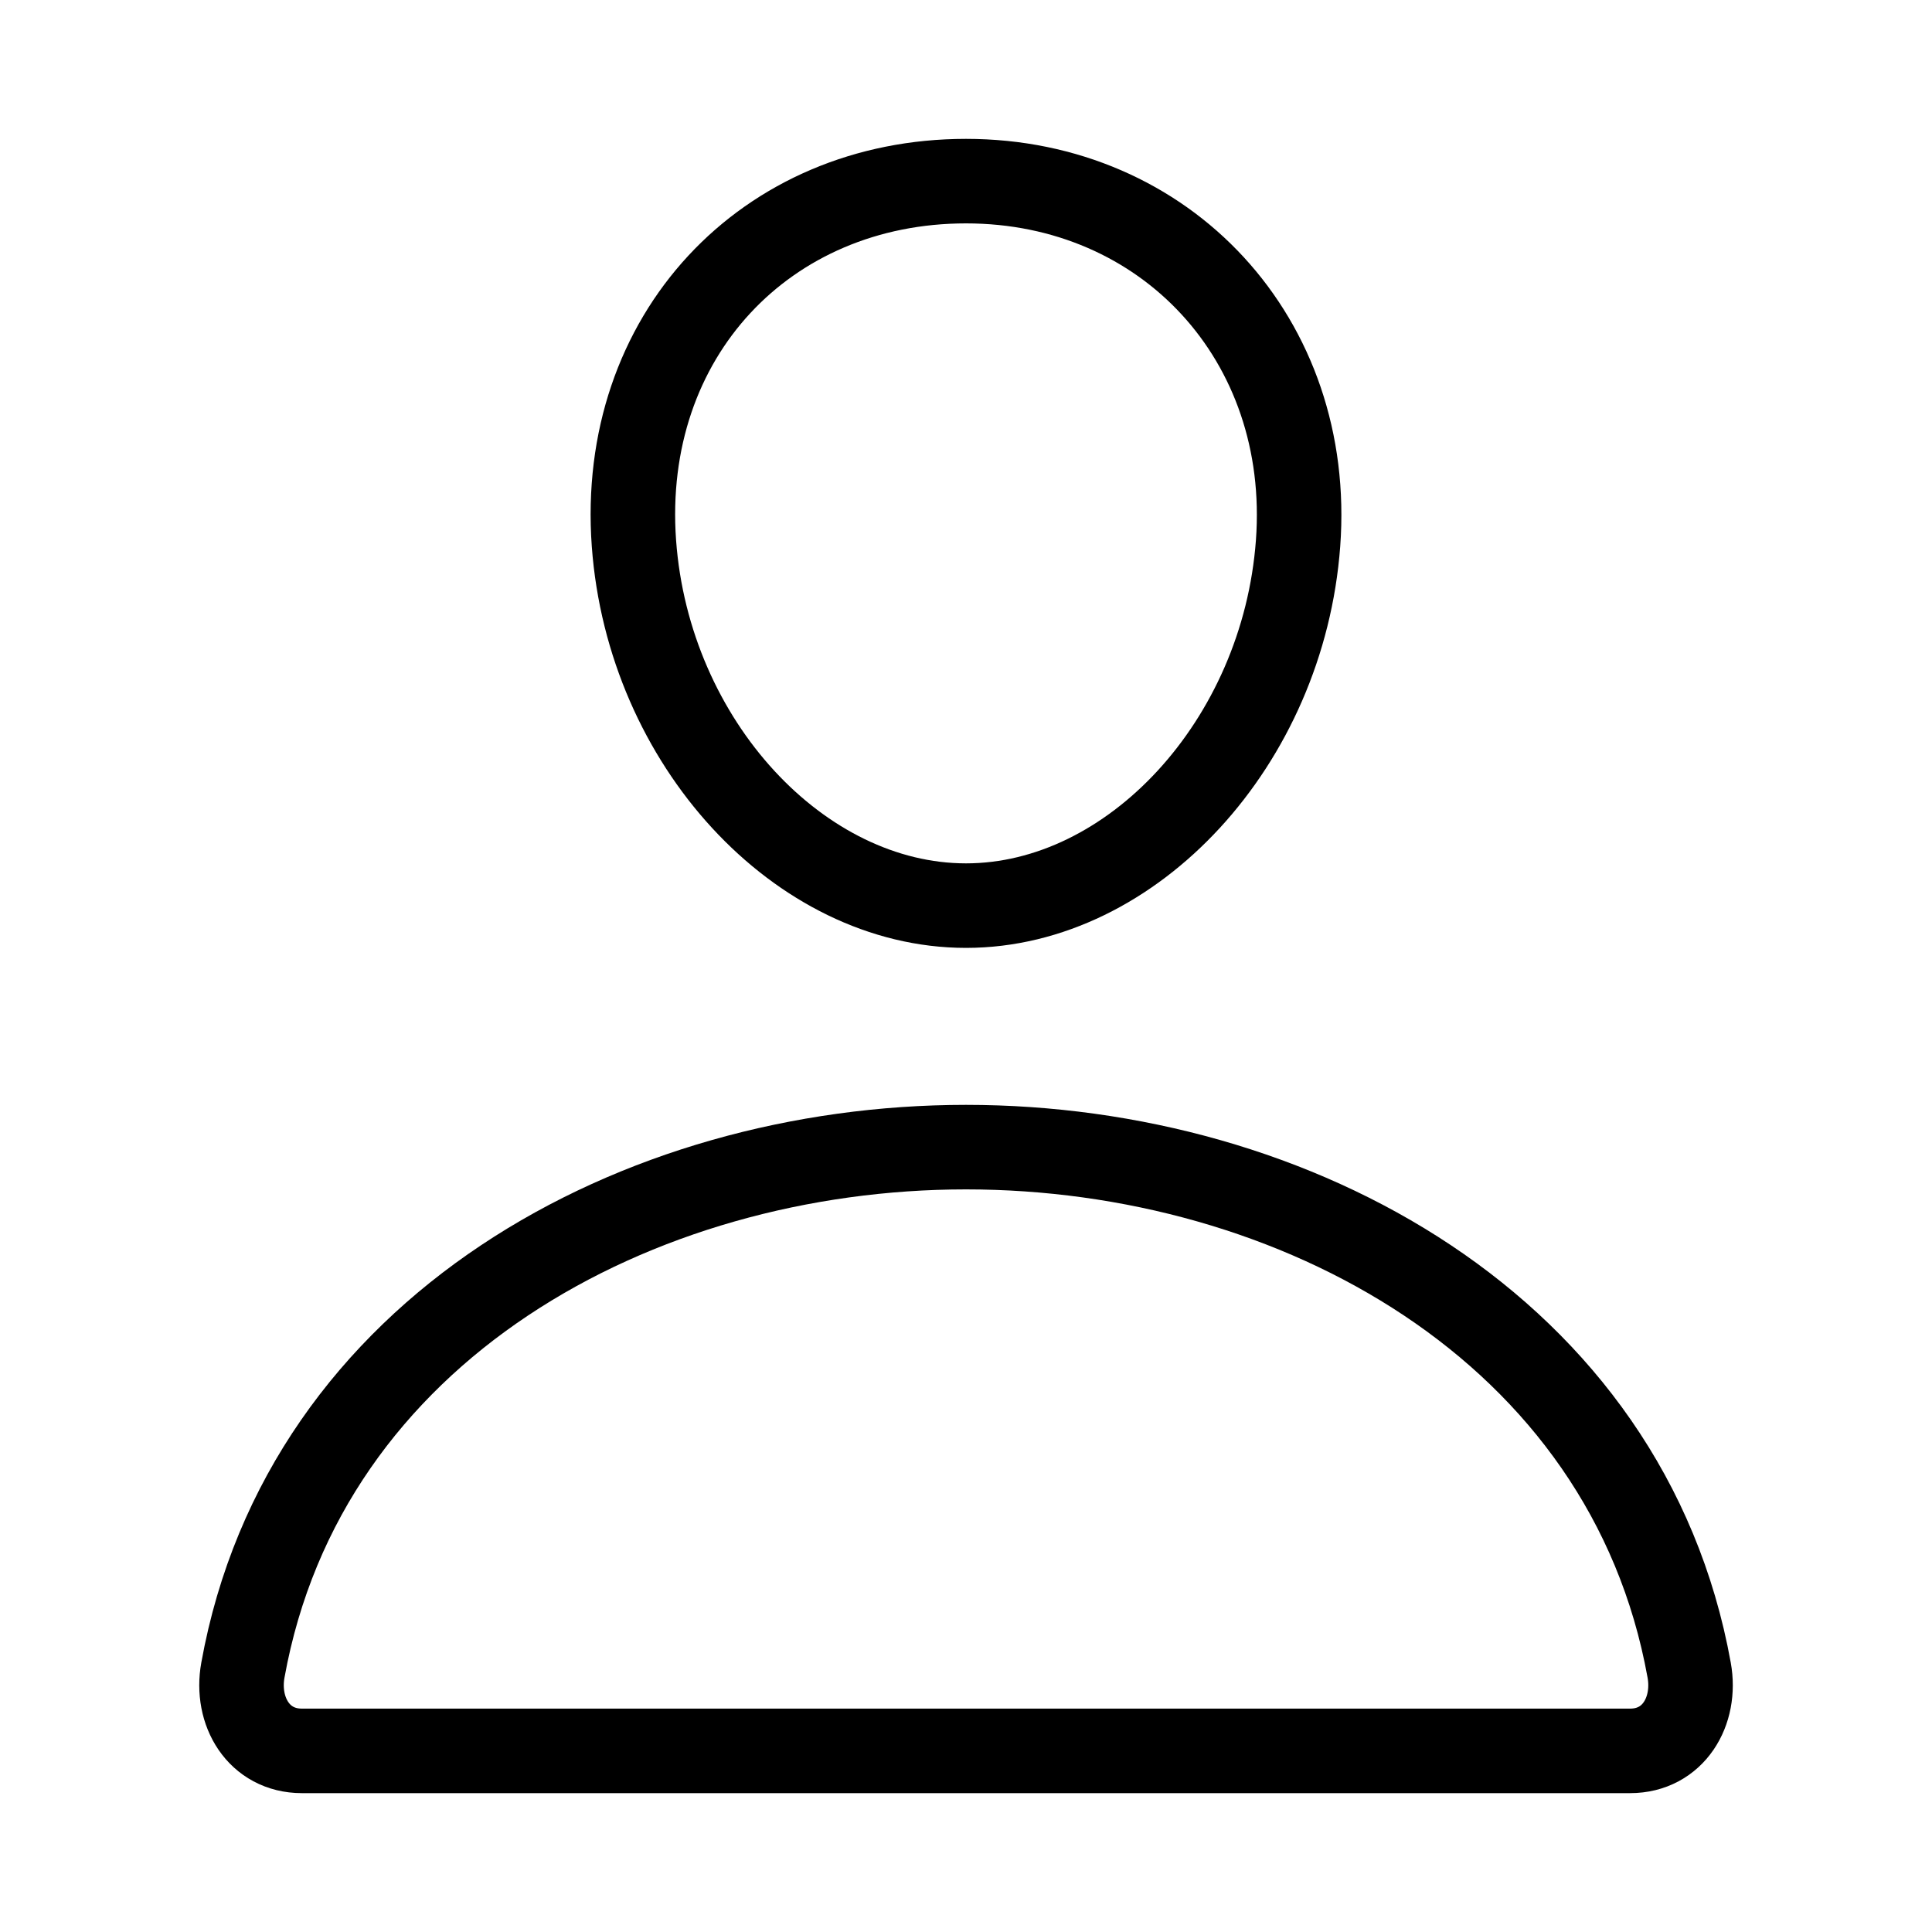 <svg width="32" height="32" viewBox="0 0 32 32" fill="none" xmlns="http://www.w3.org/2000/svg">
<path d="M21.5 9C21.255 12.304 18.75 15 16 15C13.25 15 10.741 12.305 10.5 9C10.25 5.562 12.688 3 16 3C19.313 3 21.75 5.625 21.5 9Z" stroke="currentColor" stroke-width="1.4" stroke-linecap="round" stroke-linejoin="round"/>
<path d="M16 19C10.563 19 5.044 22 4.023 27.663C3.9 28.345 4.286 29 5 29H27C27.715 29 28.101 28.345 27.978 27.663C26.956 22 21.438 19 16 19Z" stroke="currentColor" stroke-width="1.4" stroke-miterlimit="10"/>
</svg>

